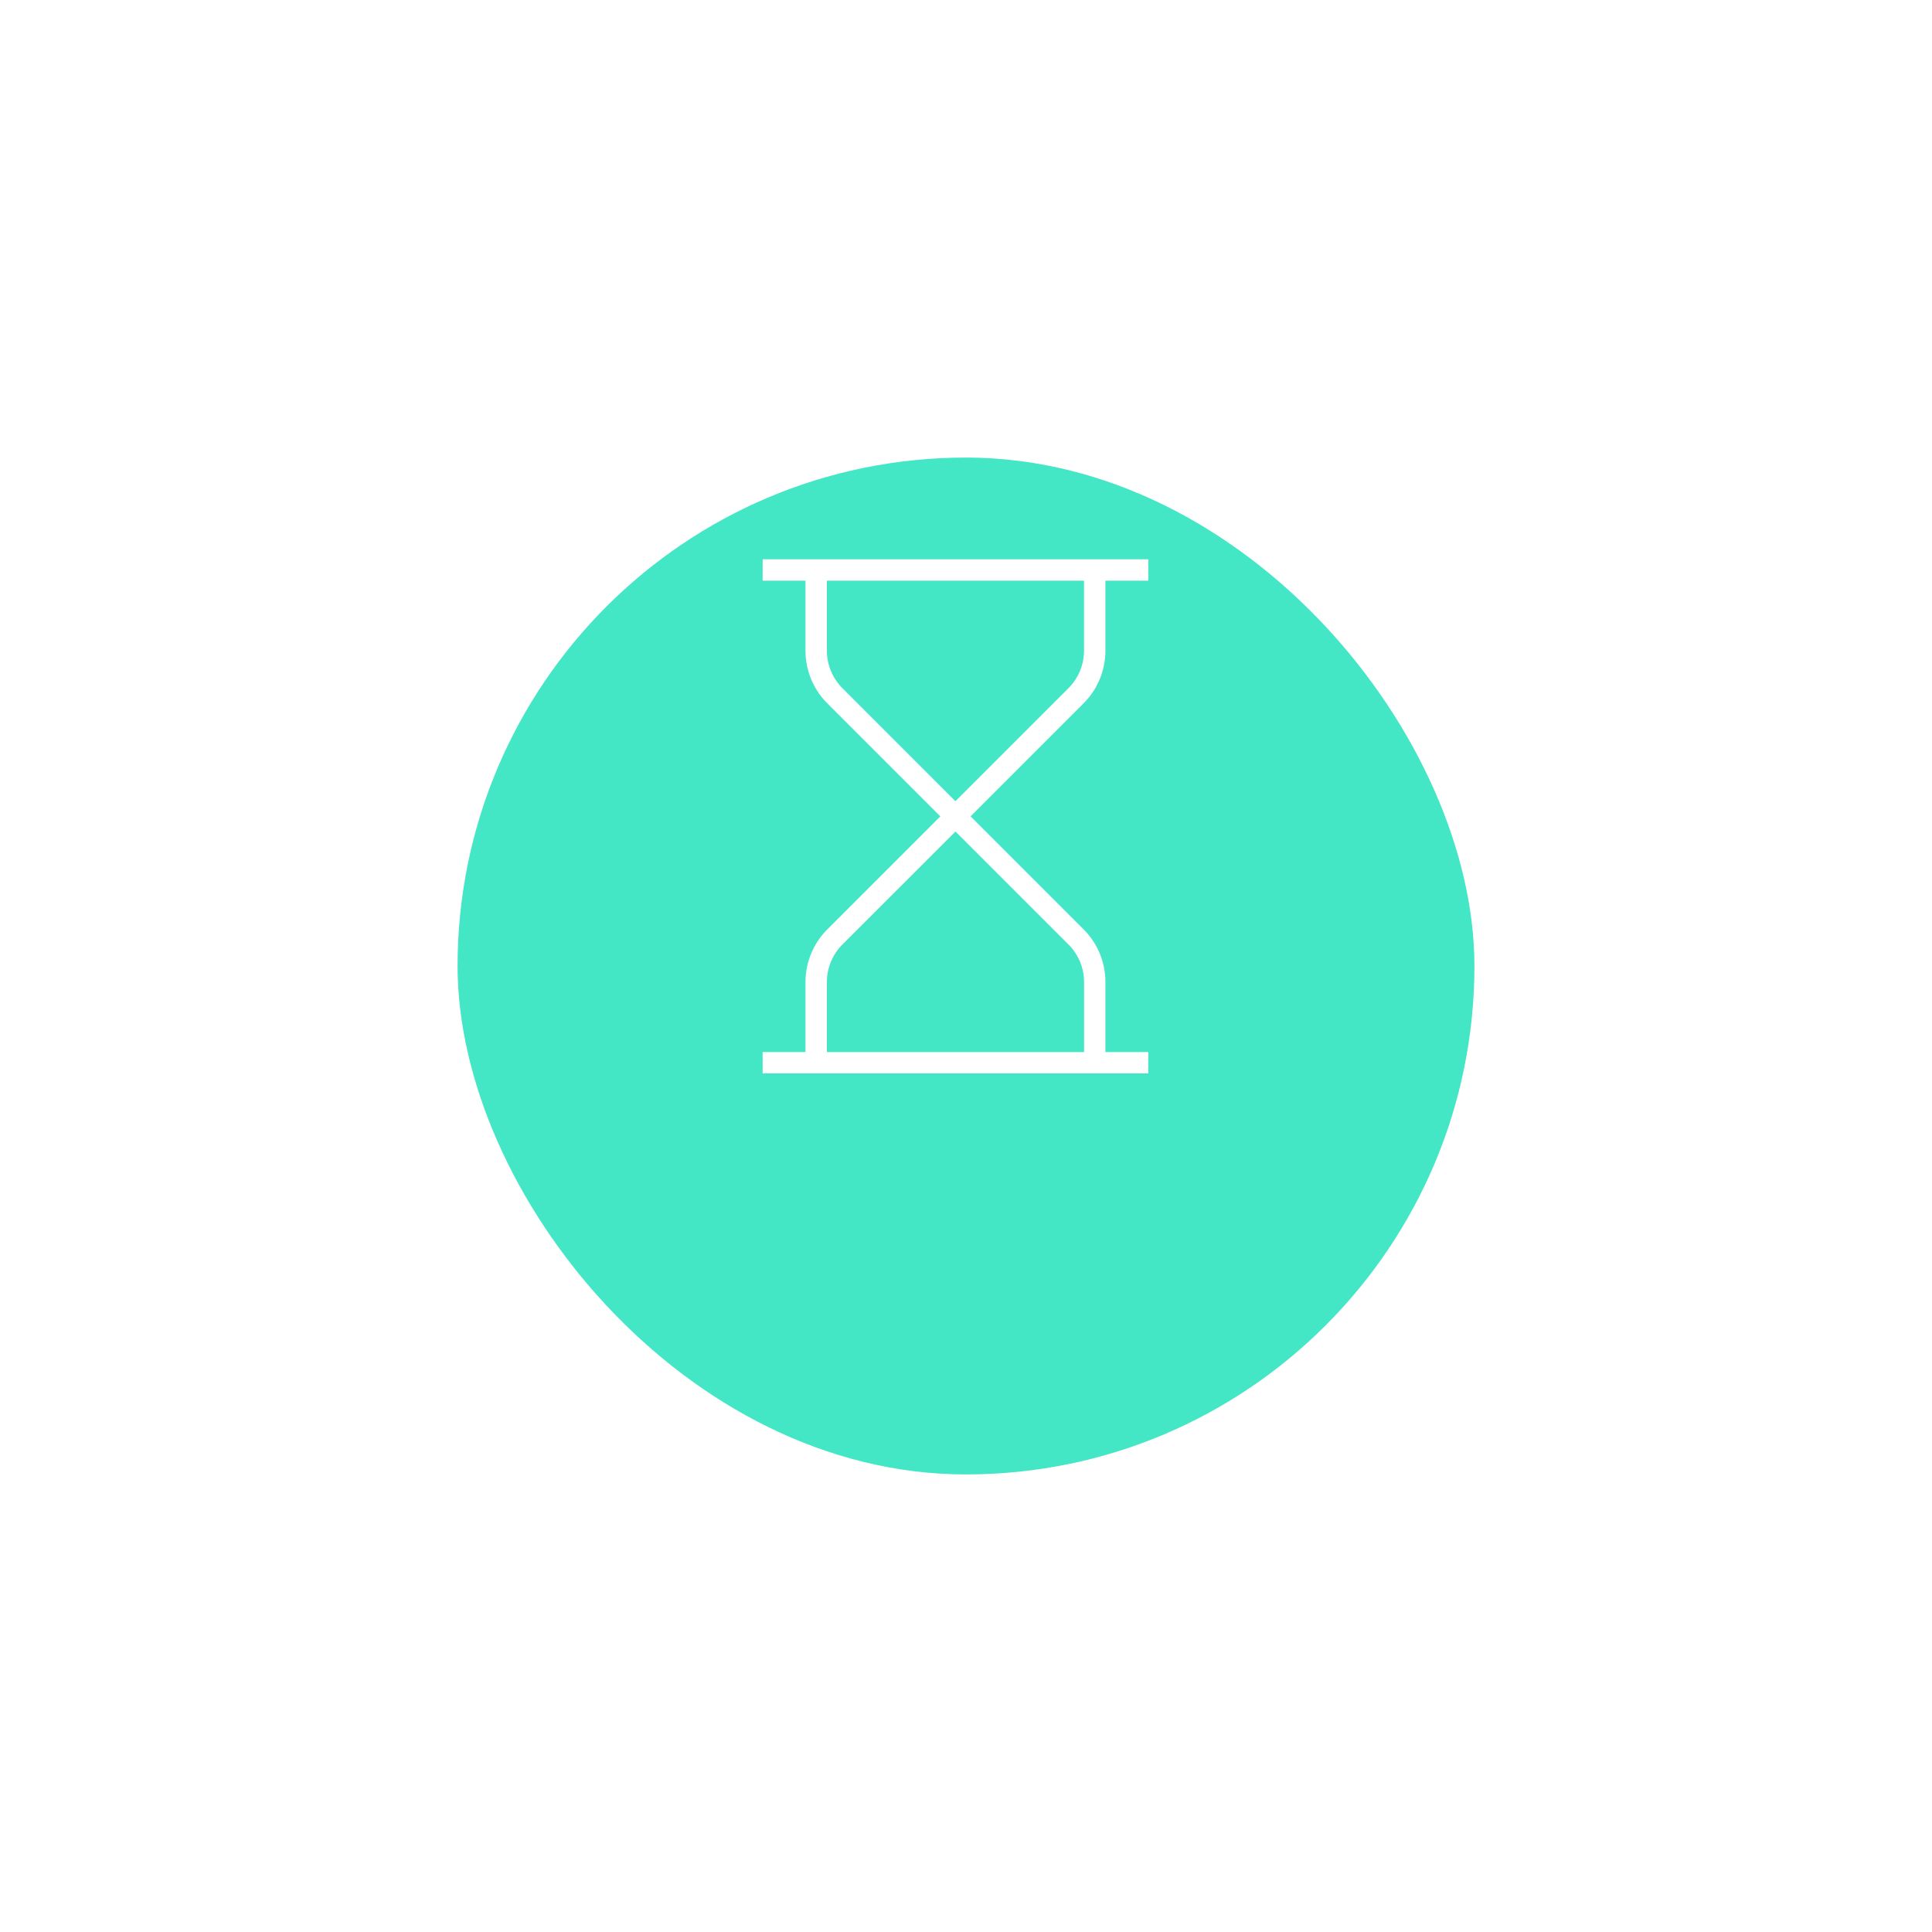 <svg xmlns="http://www.w3.org/2000/svg" width="38" height="38" viewBox="0 0 38 38">
    <defs>
        <filter id="e3114zo8ra" width="38" height="38" x="0" y="0" filterUnits="userSpaceOnUse">
            <feOffset dy="3"/>
            <feGaussianBlur result="blur" stdDeviation="3"/>
            <feFlood flood-opacity=".161"/>
            <feComposite in2="blur" operator="in"/>
            <feComposite in="SourceGraphic"/>
        </filter>
    </defs>
    <g>
        <g filter="url(#e3114zo8ra)" transform="translate(-310 -802) translate(310 802)">
            <rect width="20" height="20" fill="#43e6c5" rx="10" transform="translate(9 6)"/>
        </g>
        <g>
            <path fill="#fff" d="M7.843 9.319v1.373H7v.421h7.585v-.421h-.843V9.319a1.465 1.465 0 0 0-.432-1.043l-2.22-2.22 2.22-2.22a1.465 1.465 0 0 0 .432-1.043V1.421h.843V1H7v.421h.843v1.373a1.465 1.465 0 0 0 .432 1.043l2.22 2.22-2.22 2.22a1.465 1.465 0 0 0-.432 1.042zm.73-5.78a1.046 1.046 0 0 1-.309-.745V1.421h5.057v1.373a1.047 1.047 0 0 1-.309.745l-2.22 2.22zm2.22 2.816l2.22 2.22a1.046 1.046 0 0 1 .309.745v1.373H8.264V9.319a1.047 1.047 0 0 1 .309-.745z" transform="translate(-310 -802) translate(318.694 812.593) translate(-.694 -.593)"/>
        </g>
    </g>
</svg>
